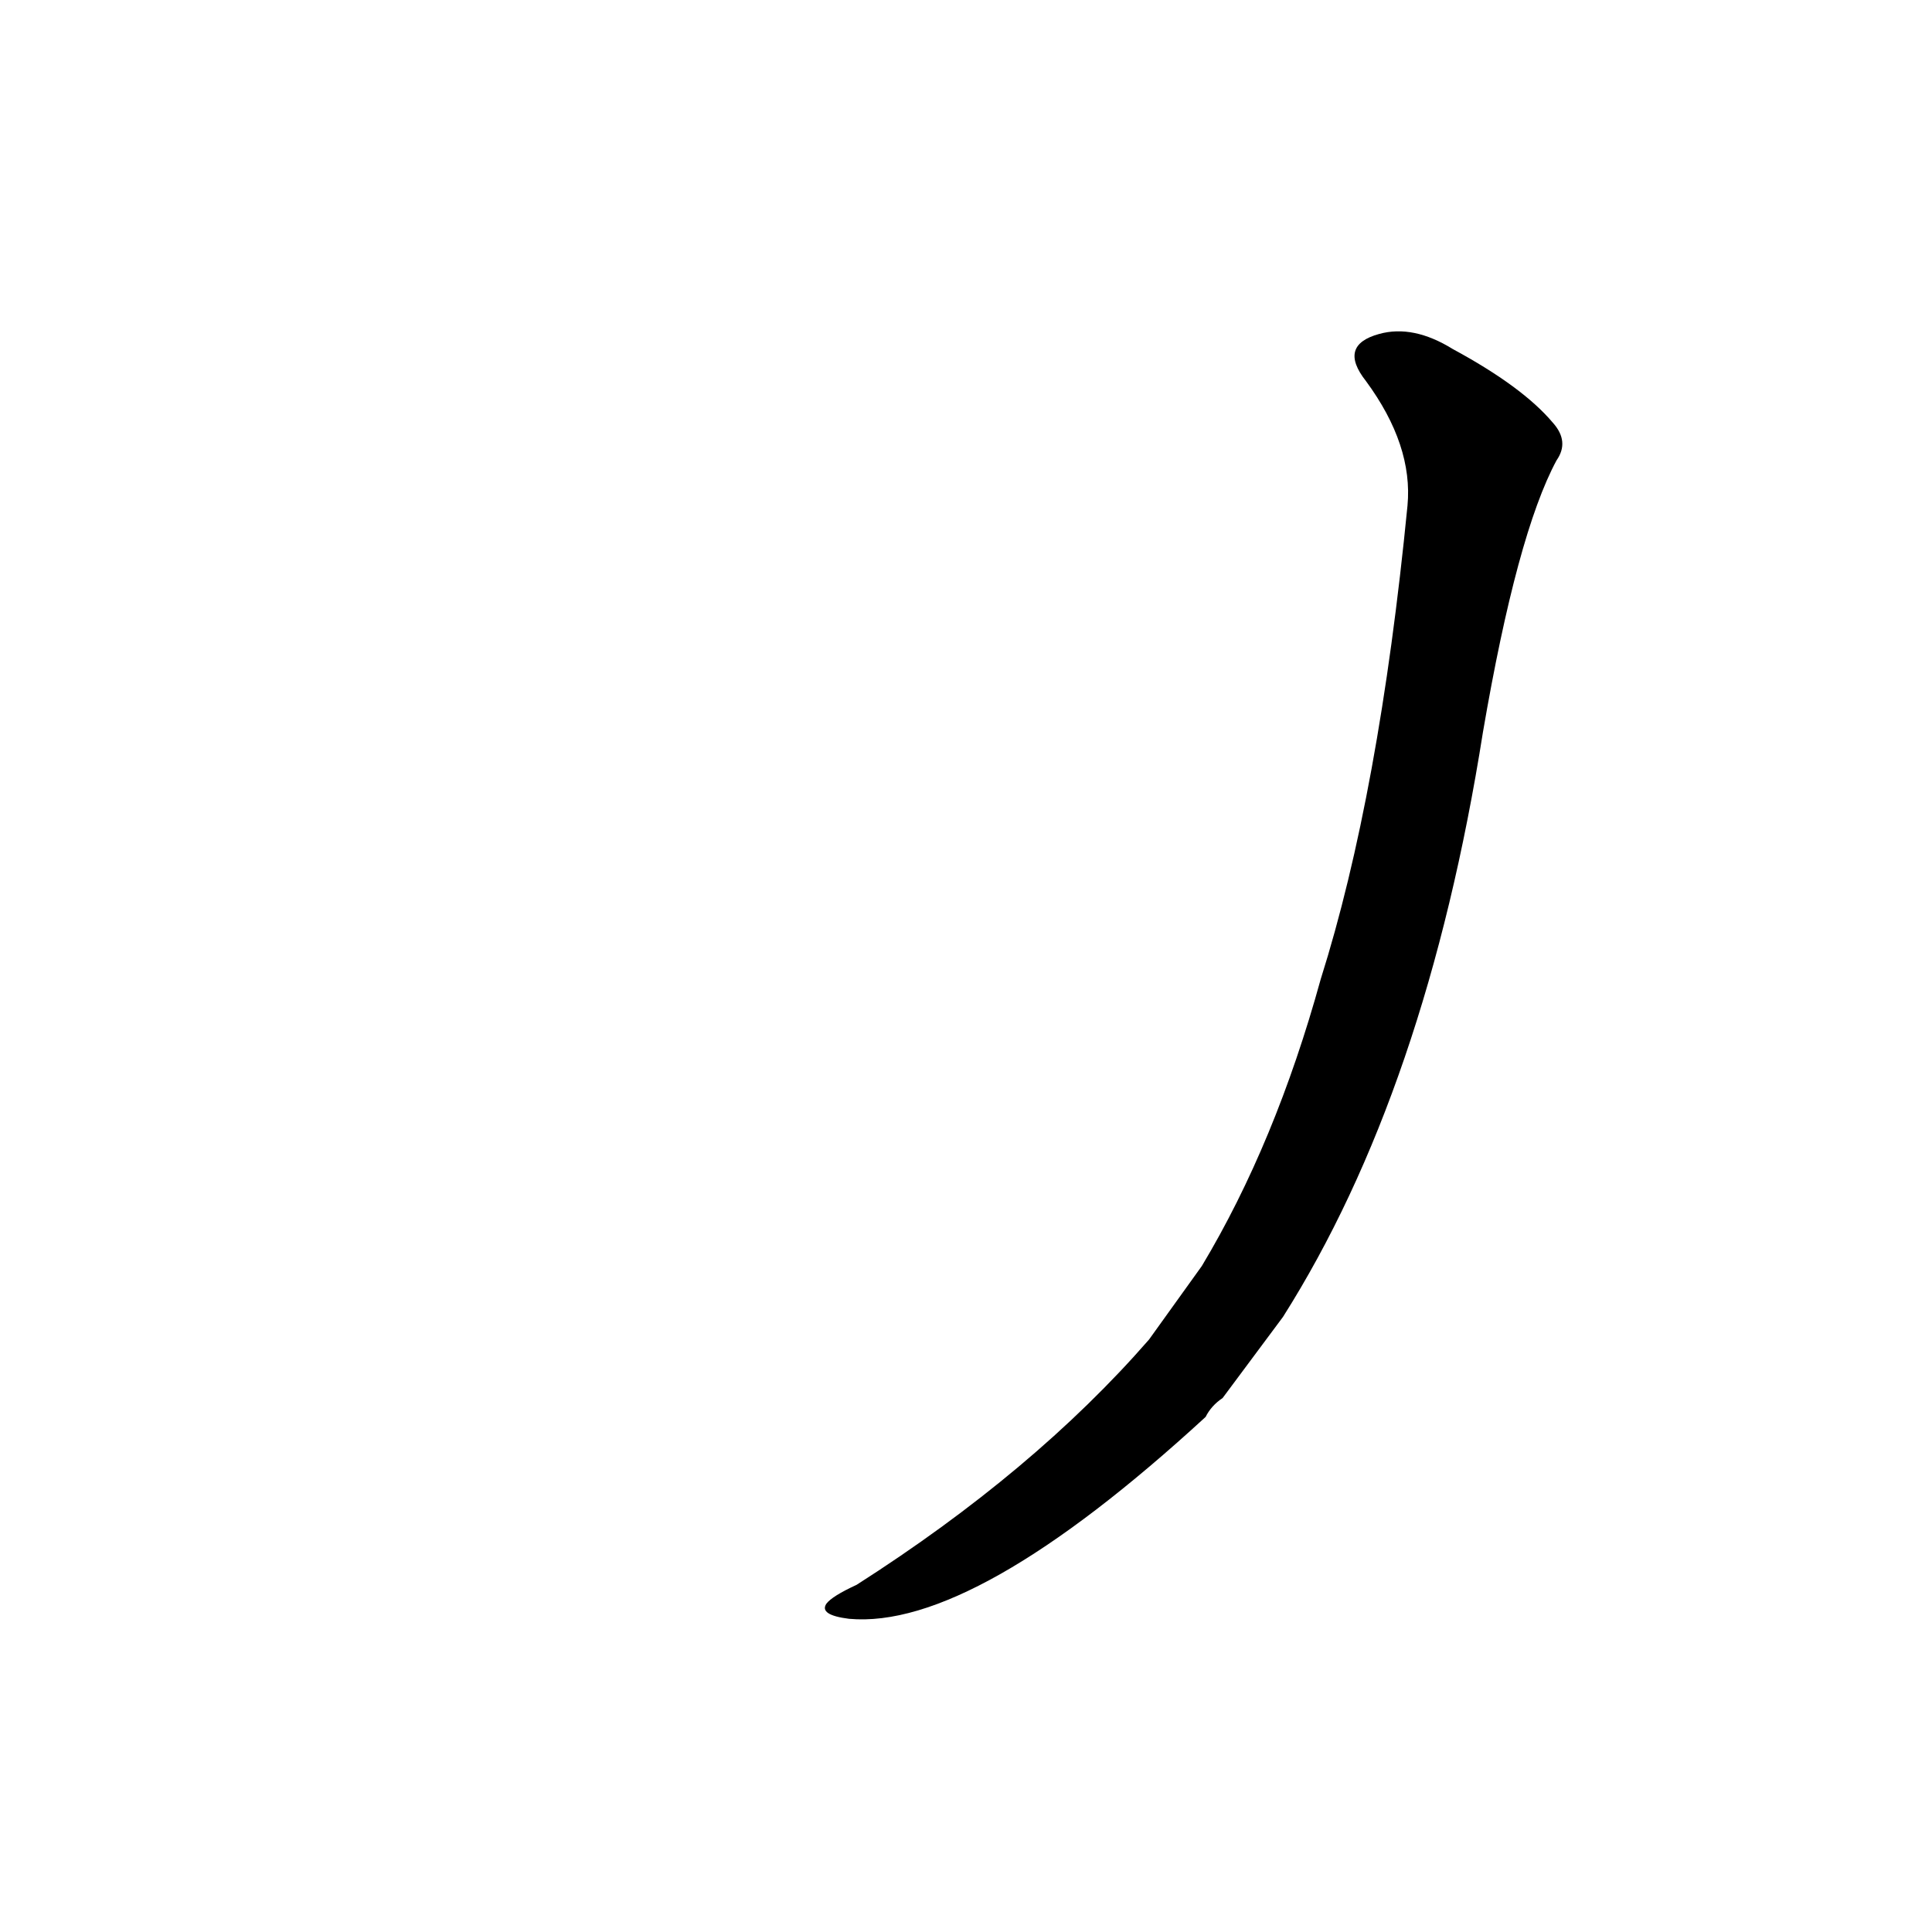 <?xml version='1.0' encoding='utf-8'?>
<svg xmlns="http://www.w3.org/2000/svg" version="1.1" viewBox="0 0 1024 1024"><g transform="scale(1, -1) translate(0, -900)"><path d="M 609 190 Q 548 120 454 60 Q 441 54 438 50 Q 434 44 450 42 Q 516 36 639 149 Q 642 155 648 159 L 680 202 Q 756 322 786 512 Q 804 617 825 656 Q 832 666 823 676 Q 807 695 770 715 Q 749 728 731 723 Q 709 717 724 698 Q 749 664 746 632 Q 731 479 700 381 Q 676 294 637 229 L 609 190 Z" fill="black" /></g></svg>